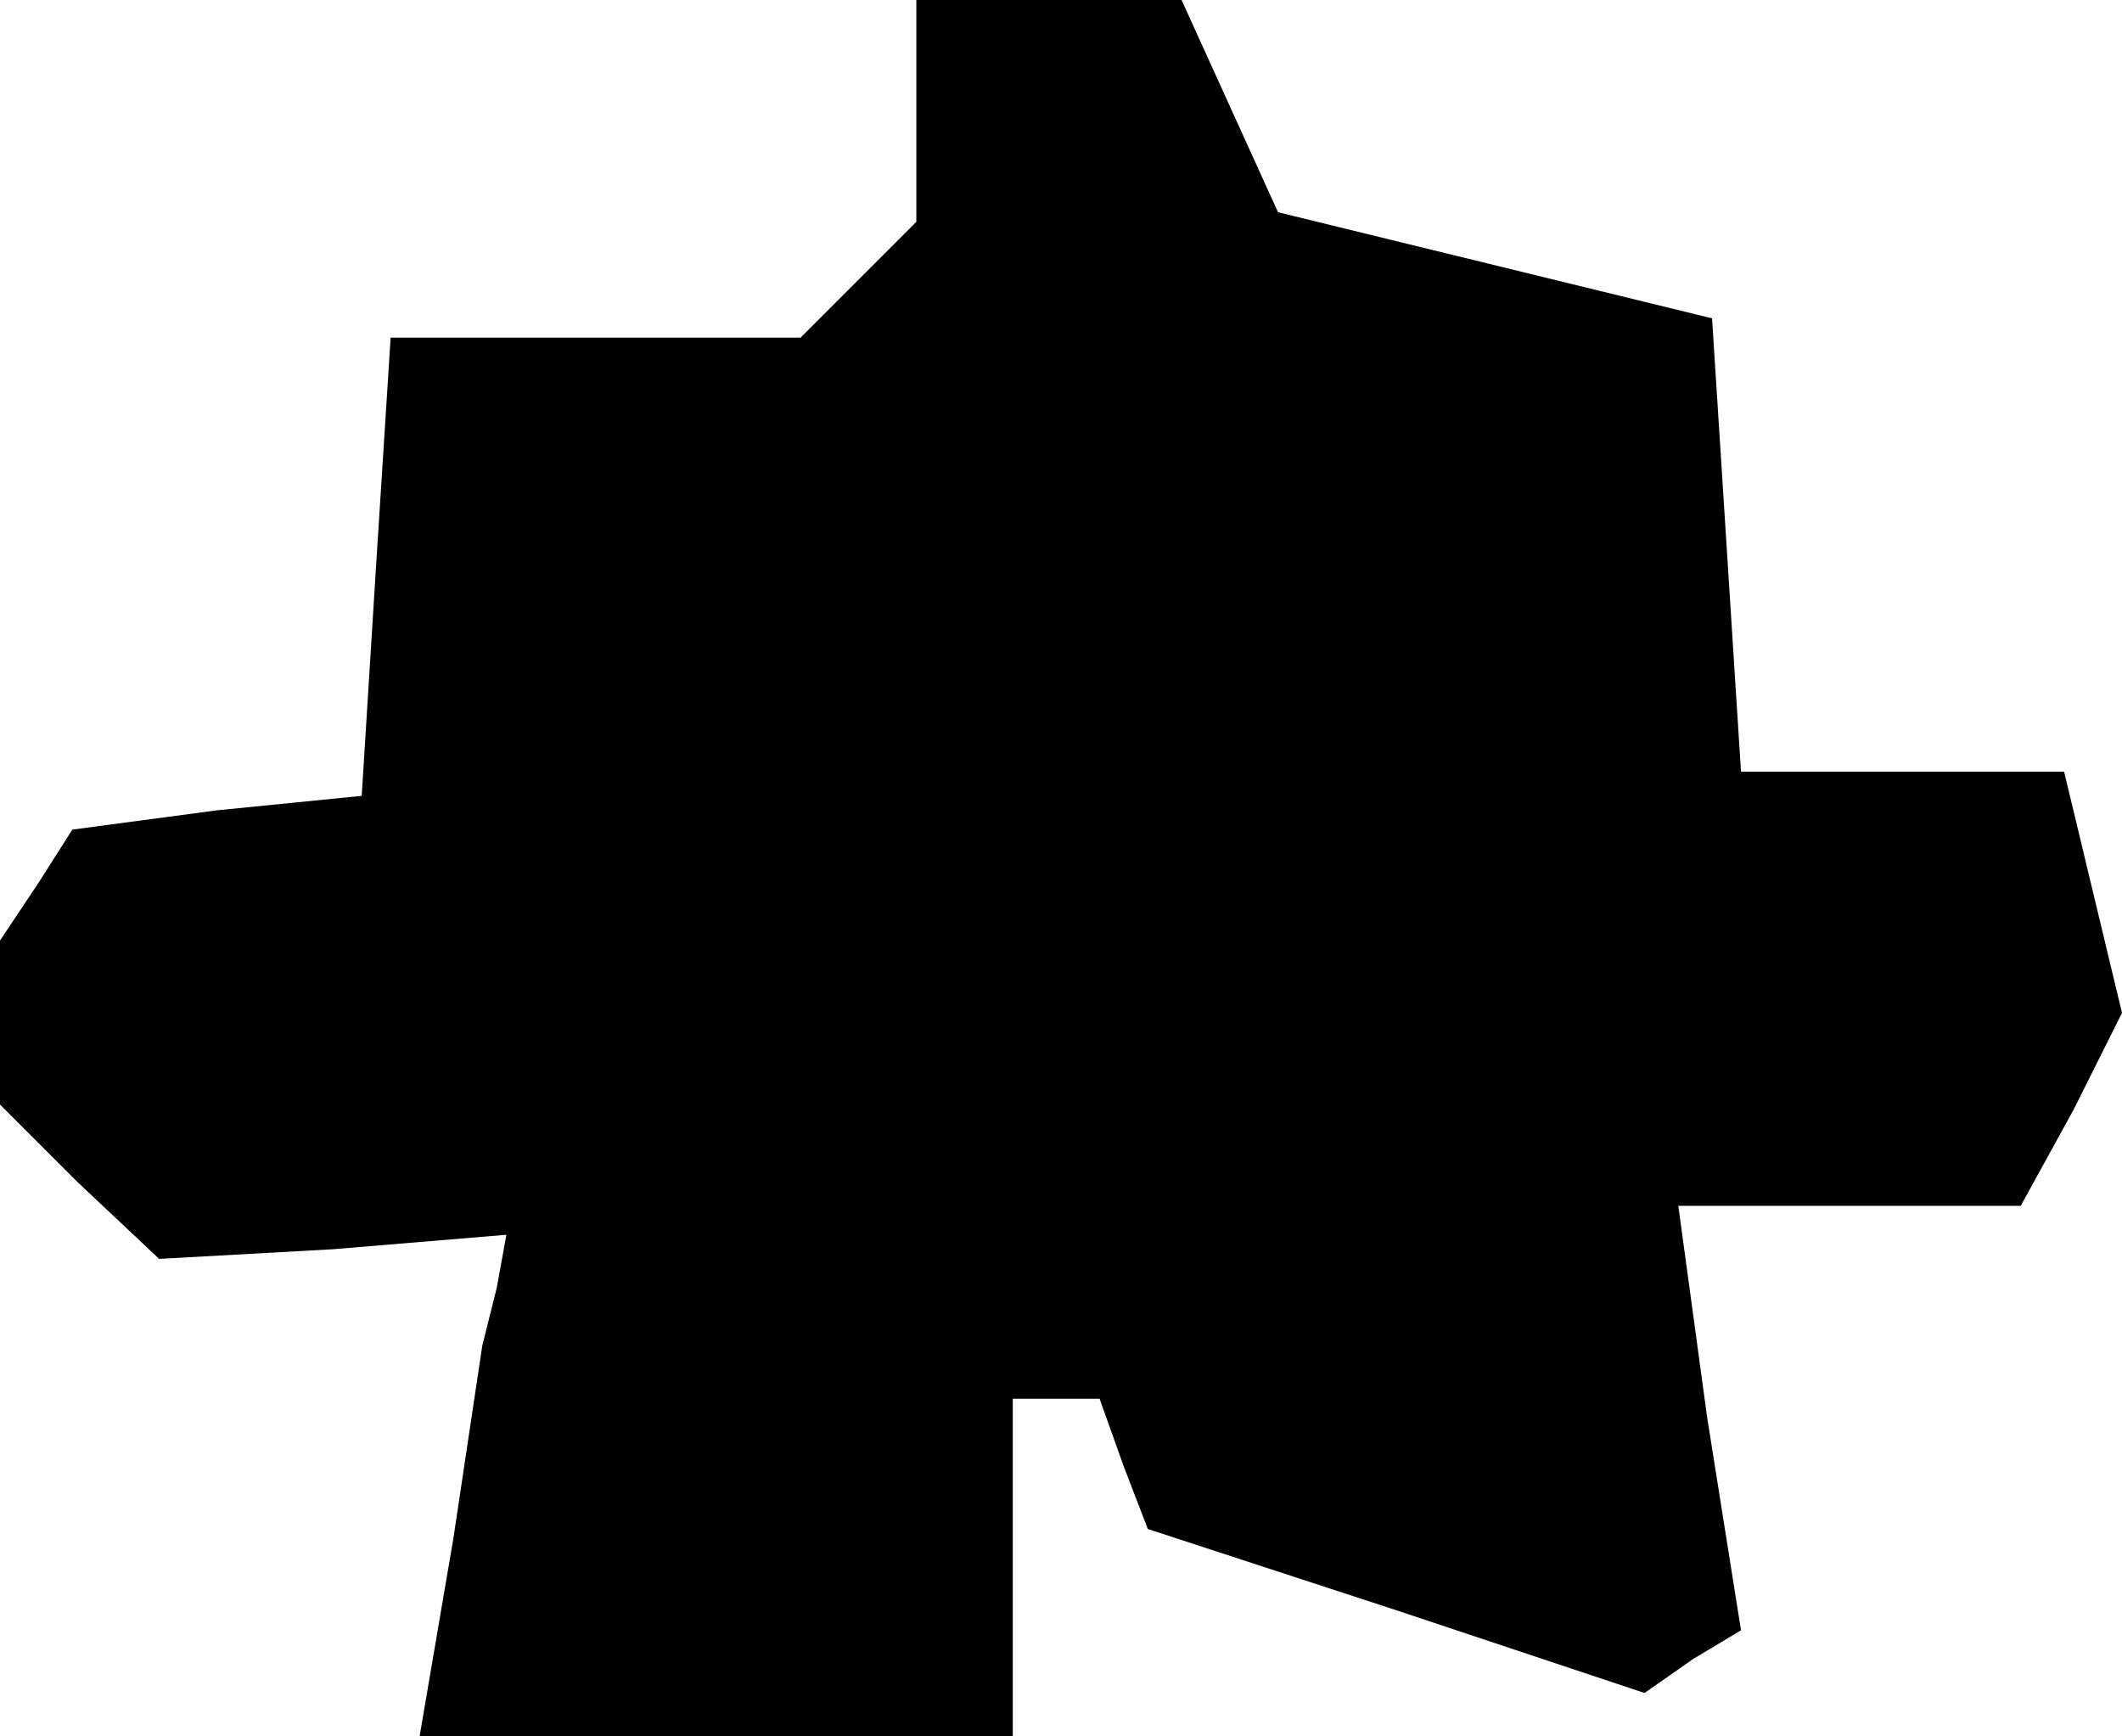 <?xml version="1.0" standalone="no"?>
<!DOCTYPE svg PUBLIC "-//W3C//DTD SVG 20010904//EN"
 "http://www.w3.org/TR/2001/REC-SVG-20010904/DTD/svg10.dtd">
<svg version="1.0" xmlns="http://www.w3.org/2000/svg"
 width="44pt" height="36pt" viewBox="0 0 44 36"
 preserveAspectRatio="xMidYMid meet">
<g transform="translate(0,36) scale(0.1,-0.1)"
fill="#000000" stroke="none">
<path d="M190 337 l0 -23 -12 -12 -12 -12 -42 0 -43 0 -3 -47 -3 -48 -30 -3
-30 -4 -7 -11 -8 -12 0 -17 0 -17 16 -16 17 -16 36 2 36 3 -2 -11 -3 -12 -6
-40 -7 -41 62 0 61 0 0 35 0 35 9 0 9 0 5 -14 5 -13 52 -17 51 -17 10 7 10 6
-7 44 -6 44 36 0 35 0 11 20 10 20 -6 25 -6 25 -34 0 -33 0 -3 47 -3 47 -45
11 -45 11 -10 22 -10 22 -27 0 -28 0 0 -23z"/>
</g>
</svg>
